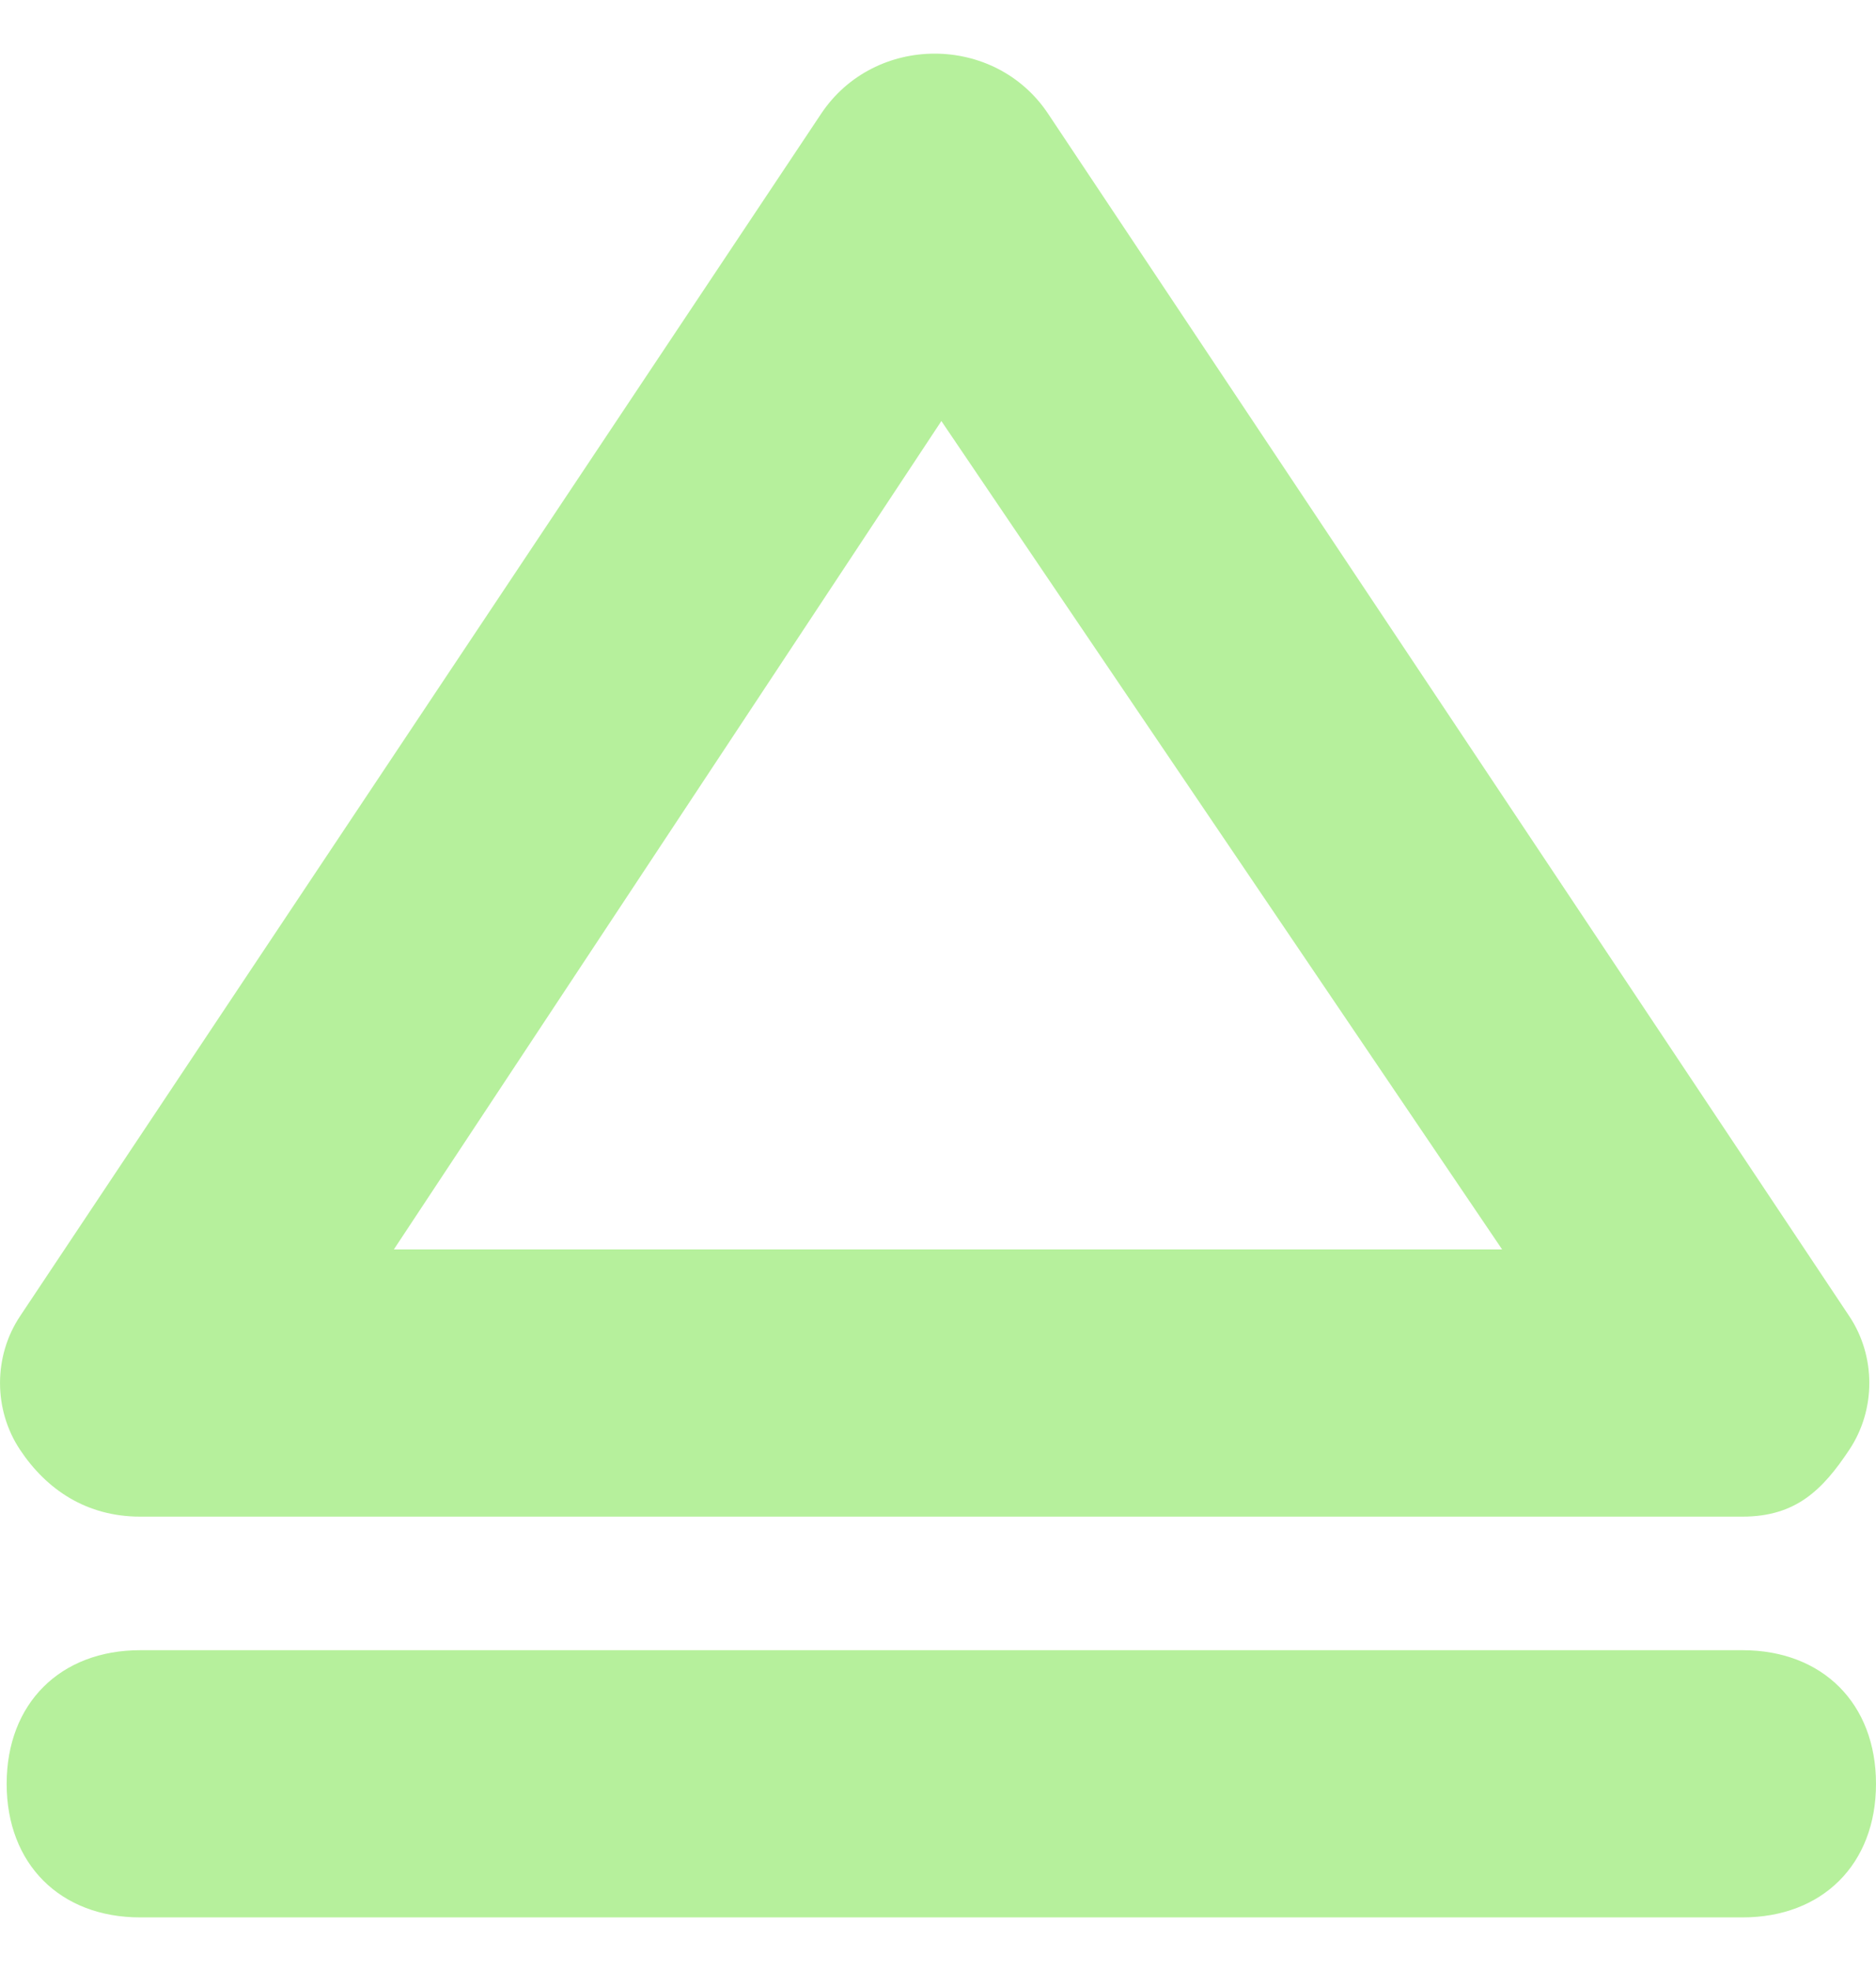 <svg width="20" height="21" viewBox="0 0 20 21" fill="none" xmlns="http://www.w3.org/2000/svg">
<path d="M18.576 16.159H1.495C0.925 16.159 0.498 15.874 0.214 15.447C-0.071 15.02 -0.071 14.45 0.214 14.023L8.754 1.212C9.324 0.358 10.605 0.358 11.174 1.212L19.715 14.023C20 14.45 20 15.02 19.715 15.447C19.431 15.874 19.146 16.159 18.576 16.159ZM4.199 13.312H16.014L10.036 4.486L4.199 13.312Z" fill="#B6F09C"/>
<path d="M18.576 20.429H1.495C0.641 20.429 0.071 19.86 0.071 19.006C0.071 18.151 0.641 17.582 1.495 17.582H18.576C19.431 17.582 20 18.151 20 19.006C20 19.86 19.431 20.429 18.576 20.429Z" fill="#B6F09C"/>
</svg>
